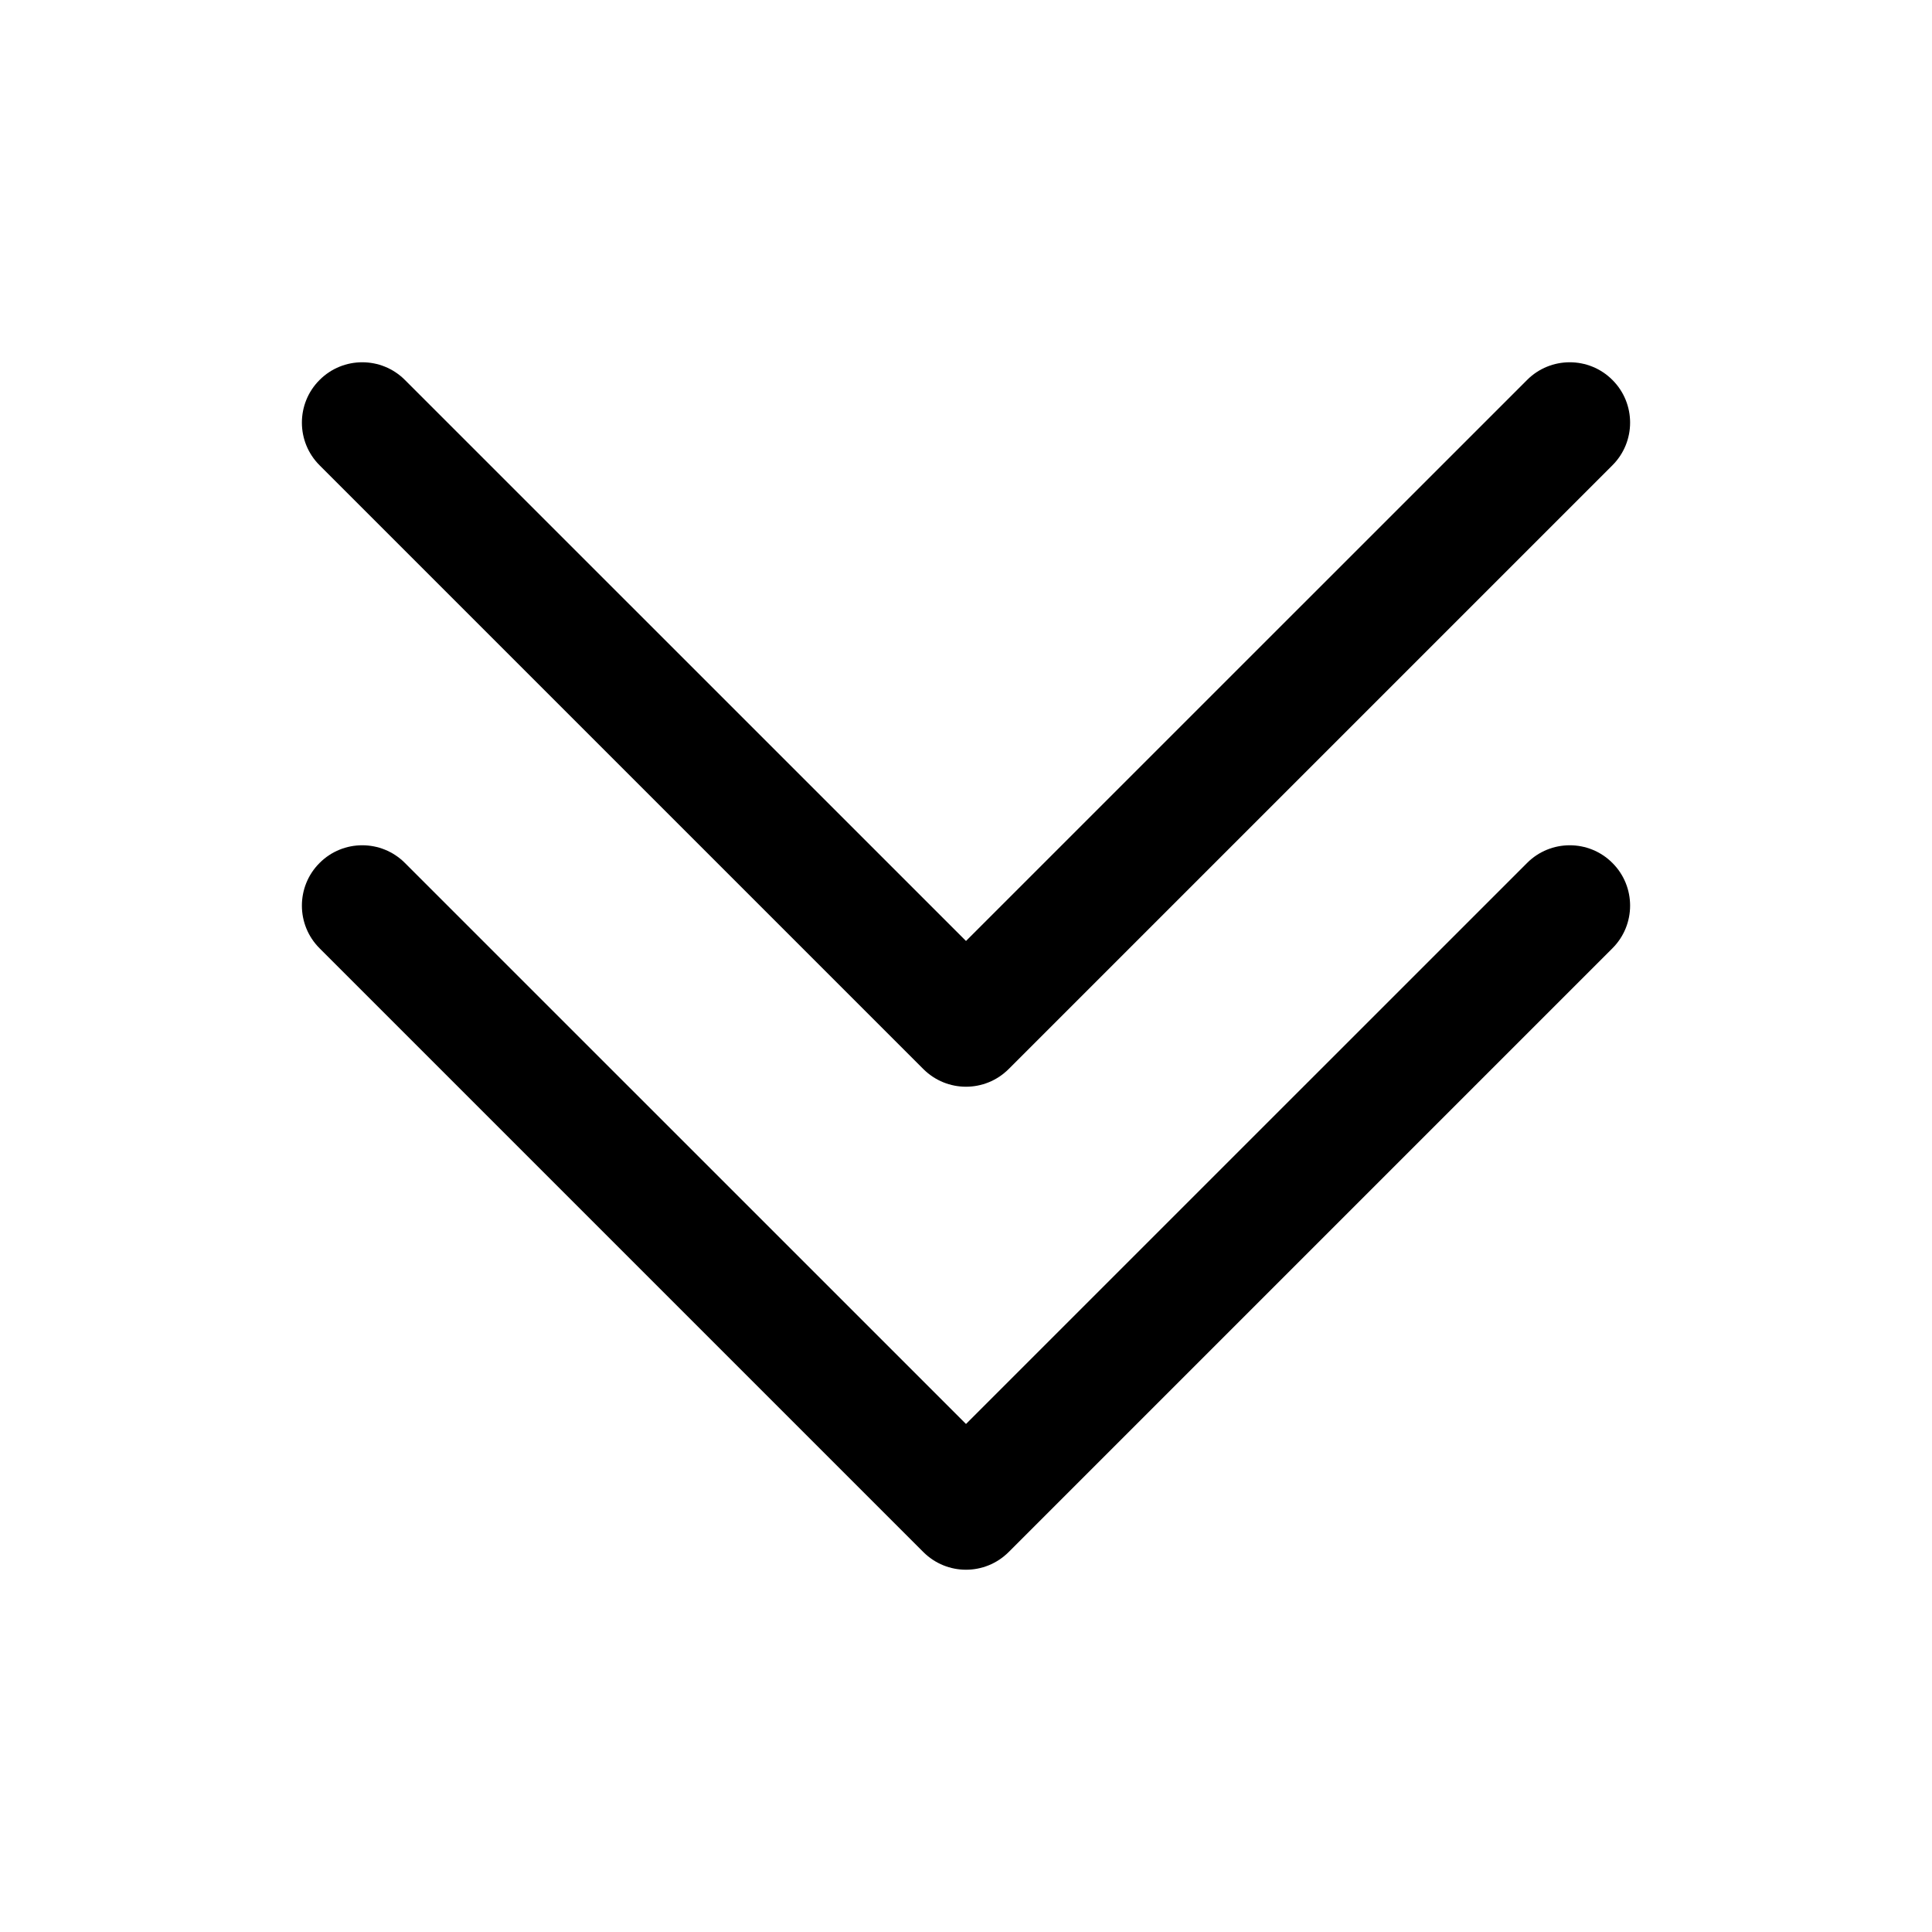 <?xml version="1.0" encoding="UTF-8" standalone="no"?>
<!DOCTYPE svg PUBLIC "-//W3C//DTD SVG 1.1//EN" "http://www.w3.org/Graphics/SVG/1.1/DTD/svg11.dtd">
<svg width="100%" height="100%" viewBox="0 0 24 24" version="1.1" xmlns="http://www.w3.org/2000/svg" xmlns:xlink="http://www.w3.org/1999/xlink" xml:space="preserve" xmlns:serif="http://www.serif.com/" style="fill-rule:evenodd;clip-rule:evenodd;stroke-linejoin:round;stroke-miterlimit:2;">
    <path d="M18.97,10.72L12,17.689C12,17.689 5.03,10.72 5.03,10.72C4.738,10.427 4.262,10.427 3.97,10.72C3.677,11.012 3.677,11.488 3.97,11.78L11.47,19.28C11.763,19.573 12.237,19.573 12.53,19.28L20.03,11.78C20.323,11.488 20.323,11.012 20.03,10.72C19.738,10.427 19.262,10.427 18.97,10.72ZM18.97,4.72L12,11.689C12,11.689 5.03,4.72 5.03,4.72C4.738,4.427 4.262,4.427 3.97,4.72C3.677,5.012 3.677,5.488 3.97,5.78L11.47,13.28C11.763,13.573 12.237,13.573 12.53,13.28L20.03,5.78C20.323,5.488 20.323,5.012 20.03,4.72C19.738,4.427 19.262,4.427 18.97,4.72Z"/>
</svg>
